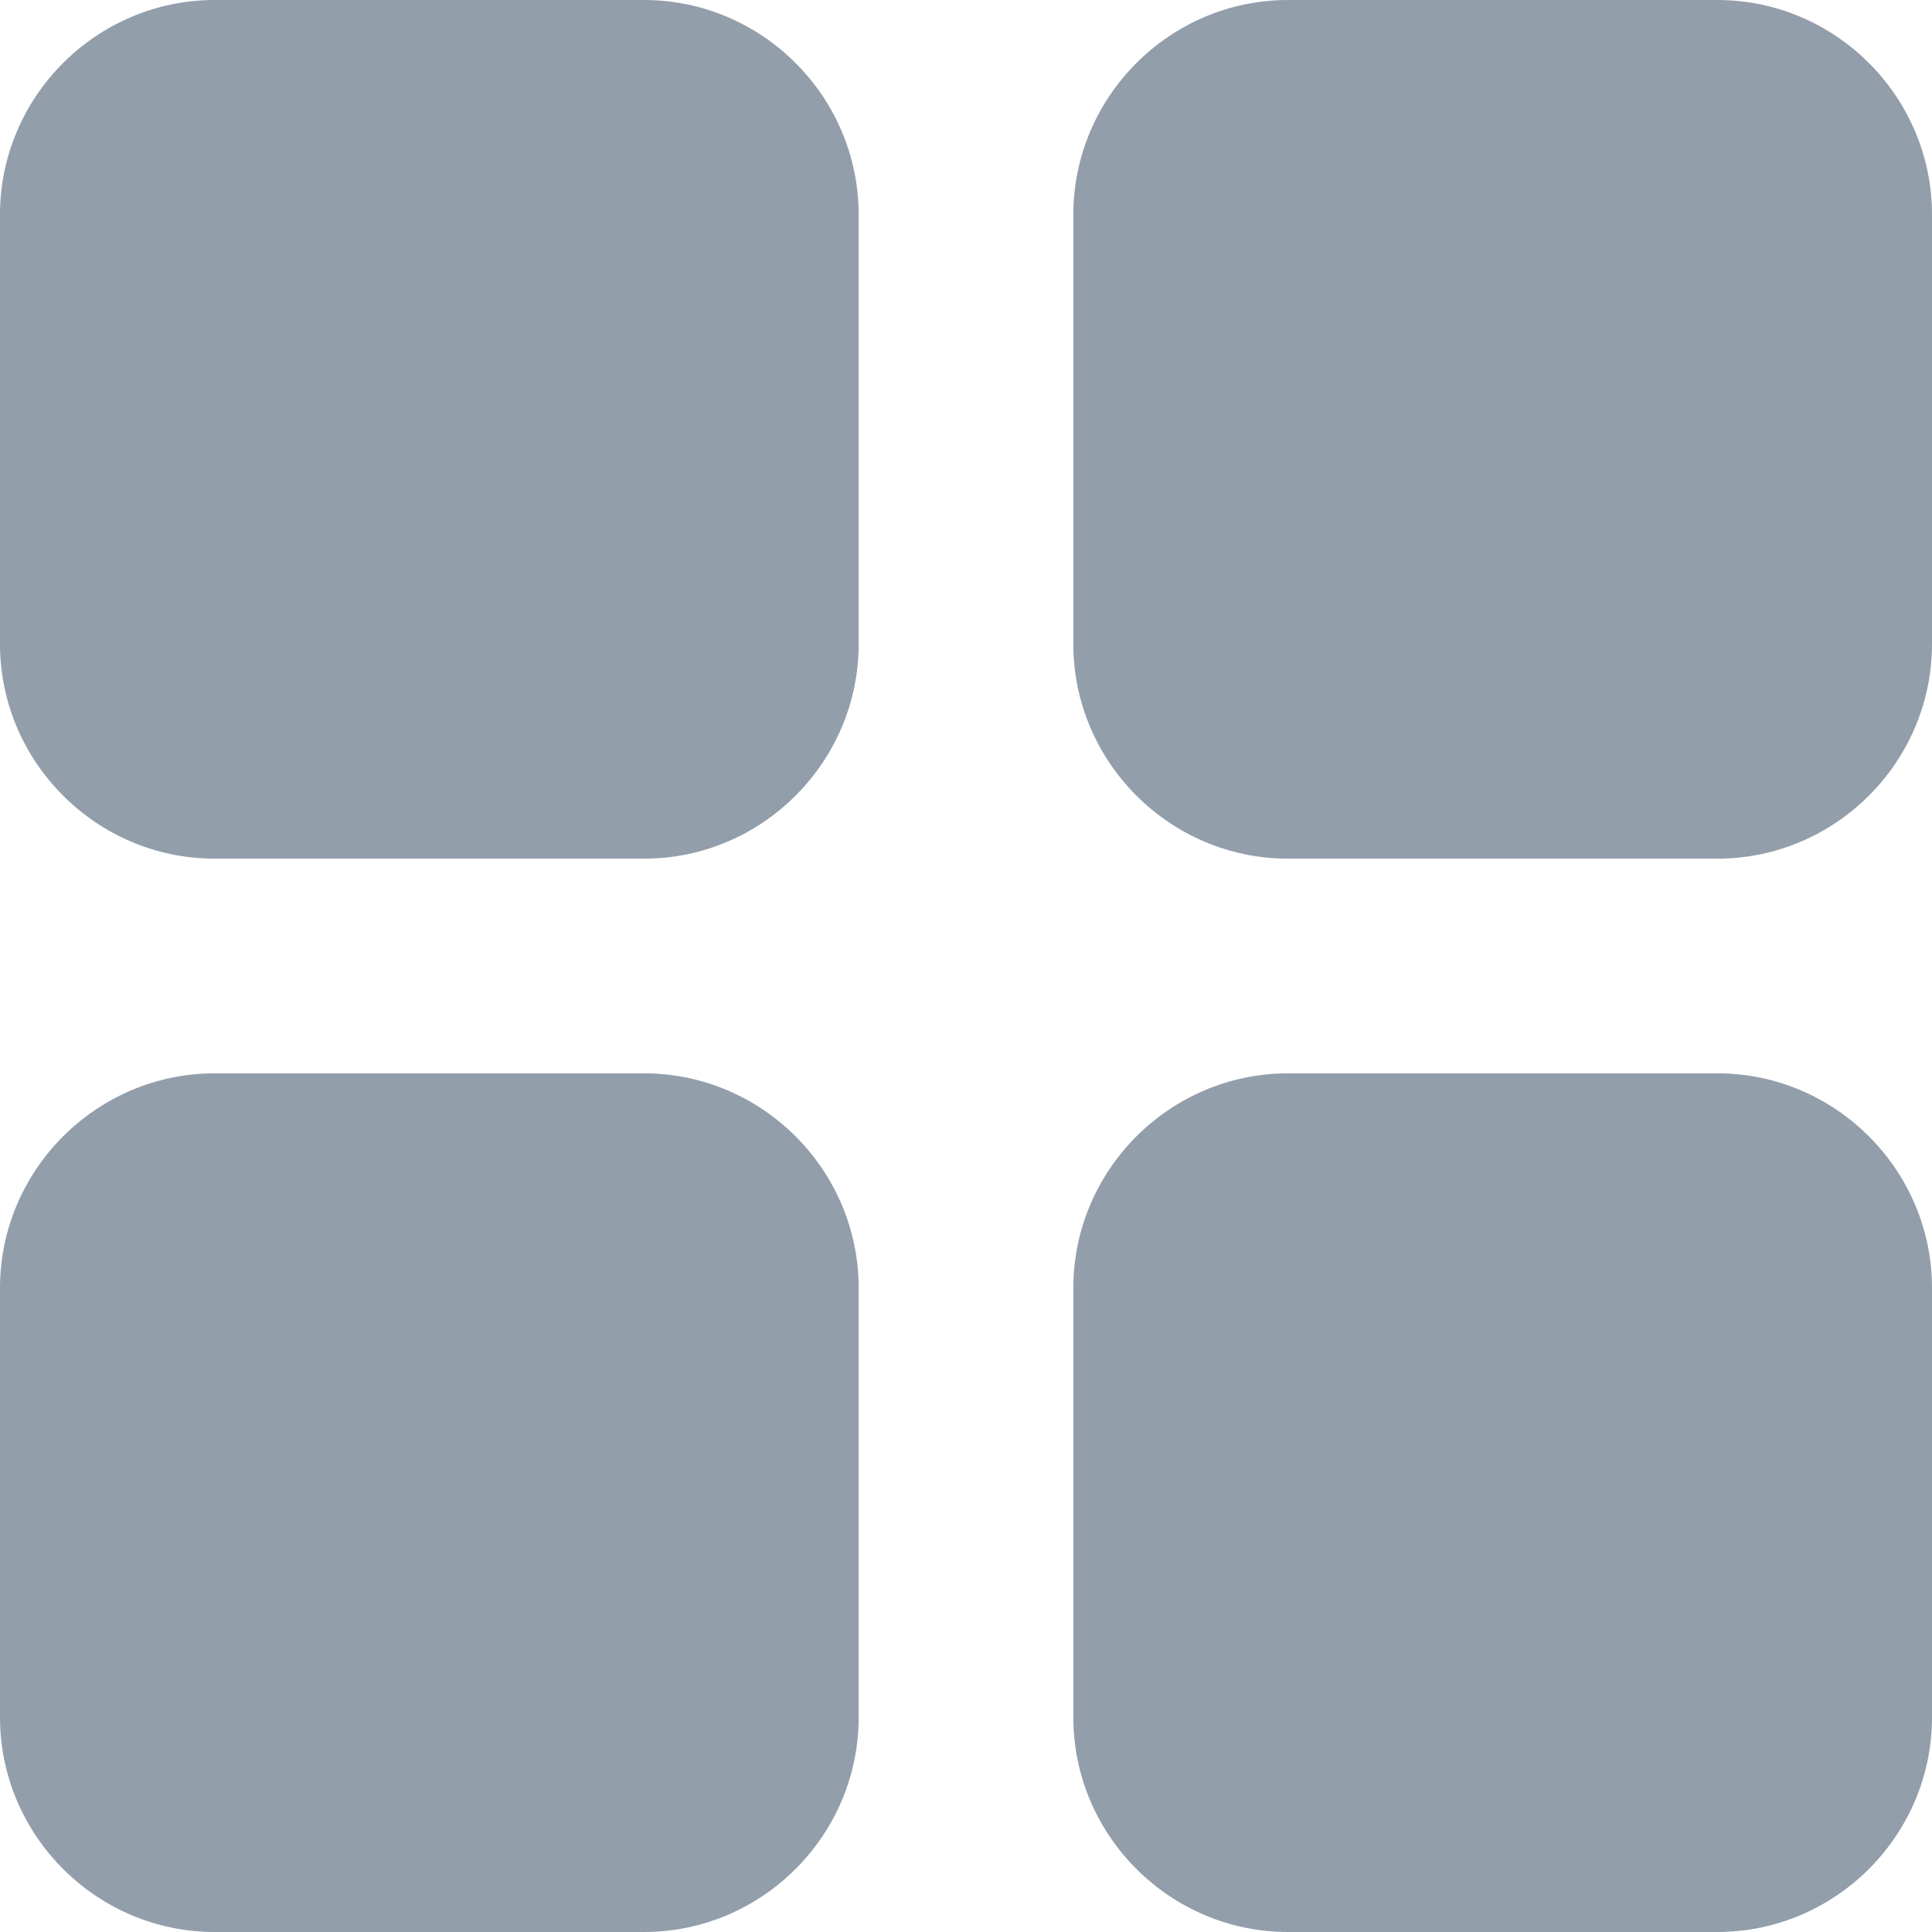 <svg id="Layer_1" xmlns="http://www.w3.org/2000/svg" viewBox="0 0 18 18"><style>.st0{fill:#939eab}</style><title>grid</title><path class="st0" d="M2 0h4c1.1 0 2 .9 2 2v4c0 1.1-.9 2-2 2H2C.9 8 0 7.1 0 6V2C0 .9.9 0 2 0zm0 10h4c1.1 0 2 .9 2 2v4c0 1.1-.9 2-2 2H2c-1.1 0-2-.9-2-2v-4c0-1.1.9-2 2-2zM12 0h4c1.1 0 2 .9 2 2v4c0 1.1-.9 2-2 2h-4c-1.1 0-2-.9-2-2V2c0-1.1.9-2 2-2zm0 10h4c1.1 0 2 .9 2 2v4c0 1.1-.9 2-2 2h-4c-1.1 0-2-.9-2-2v-4c0-1.1.9-2 2-2z"/></svg>